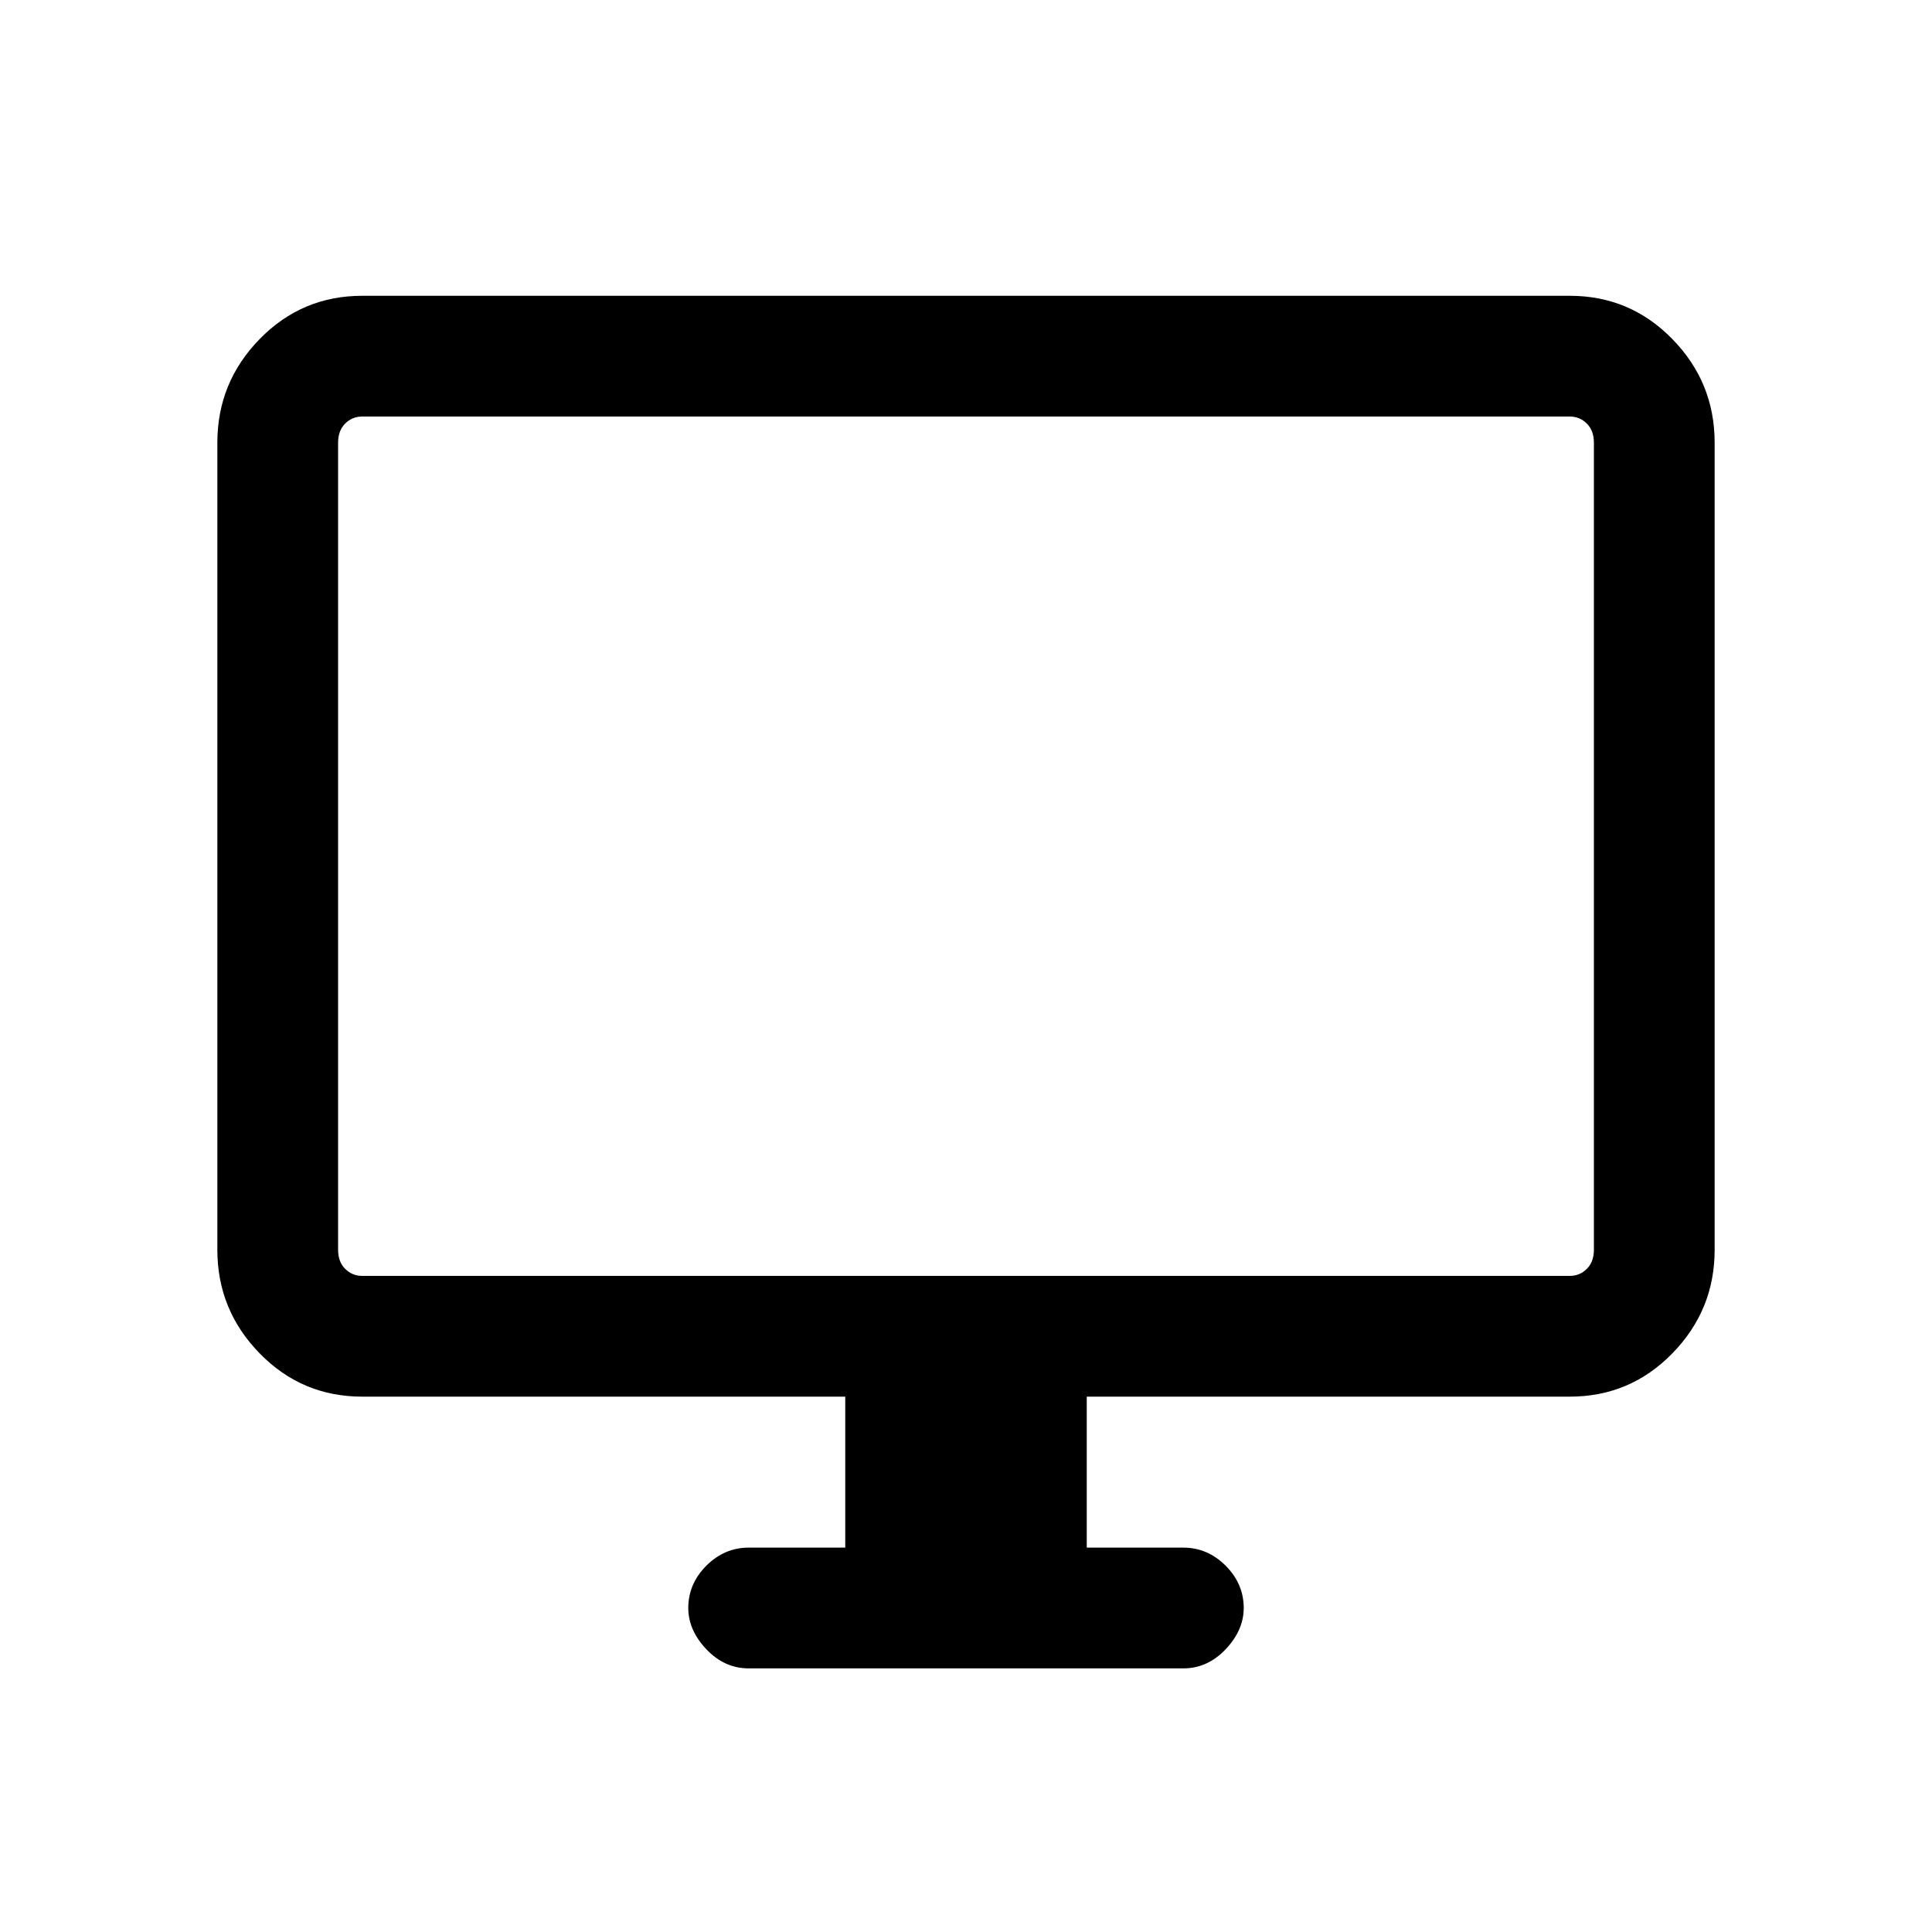 <svg xmlns="http://www.w3.org/2000/svg" height="20" width="20"><path d="M7.75 17.271Q7.5 17.271 7.312 17.073Q7.125 16.875 7.125 16.646Q7.125 16.396 7.312 16.208Q7.5 16.021 7.75 16.021H8.75V14.458H3.75Q3.125 14.458 2.688 14.01Q2.25 13.562 2.25 12.938V4.583Q2.25 3.958 2.688 3.51Q3.125 3.062 3.75 3.062H16.25Q16.875 3.062 17.312 3.51Q17.75 3.958 17.75 4.583V12.938Q17.75 13.562 17.312 14.01Q16.875 14.458 16.25 14.458H11.25V16.021H12.25Q12.5 16.021 12.688 16.208Q12.875 16.396 12.875 16.646Q12.875 16.875 12.688 17.073Q12.5 17.271 12.25 17.271ZM3.75 13.208H16.25Q16.354 13.208 16.427 13.135Q16.5 13.062 16.5 12.938V4.583Q16.5 4.458 16.427 4.385Q16.354 4.312 16.25 4.312H3.75Q3.646 4.312 3.573 4.385Q3.5 4.458 3.5 4.583V12.938Q3.5 13.062 3.573 13.135Q3.646 13.208 3.75 13.208ZM3.5 13.208Q3.5 13.208 3.5 13.135Q3.5 13.062 3.5 12.938V4.583Q3.5 4.458 3.5 4.385Q3.5 4.312 3.5 4.312Q3.5 4.312 3.5 4.385Q3.5 4.458 3.5 4.583V12.938Q3.5 13.062 3.5 13.135Q3.5 13.208 3.5 13.208Z"/></svg>